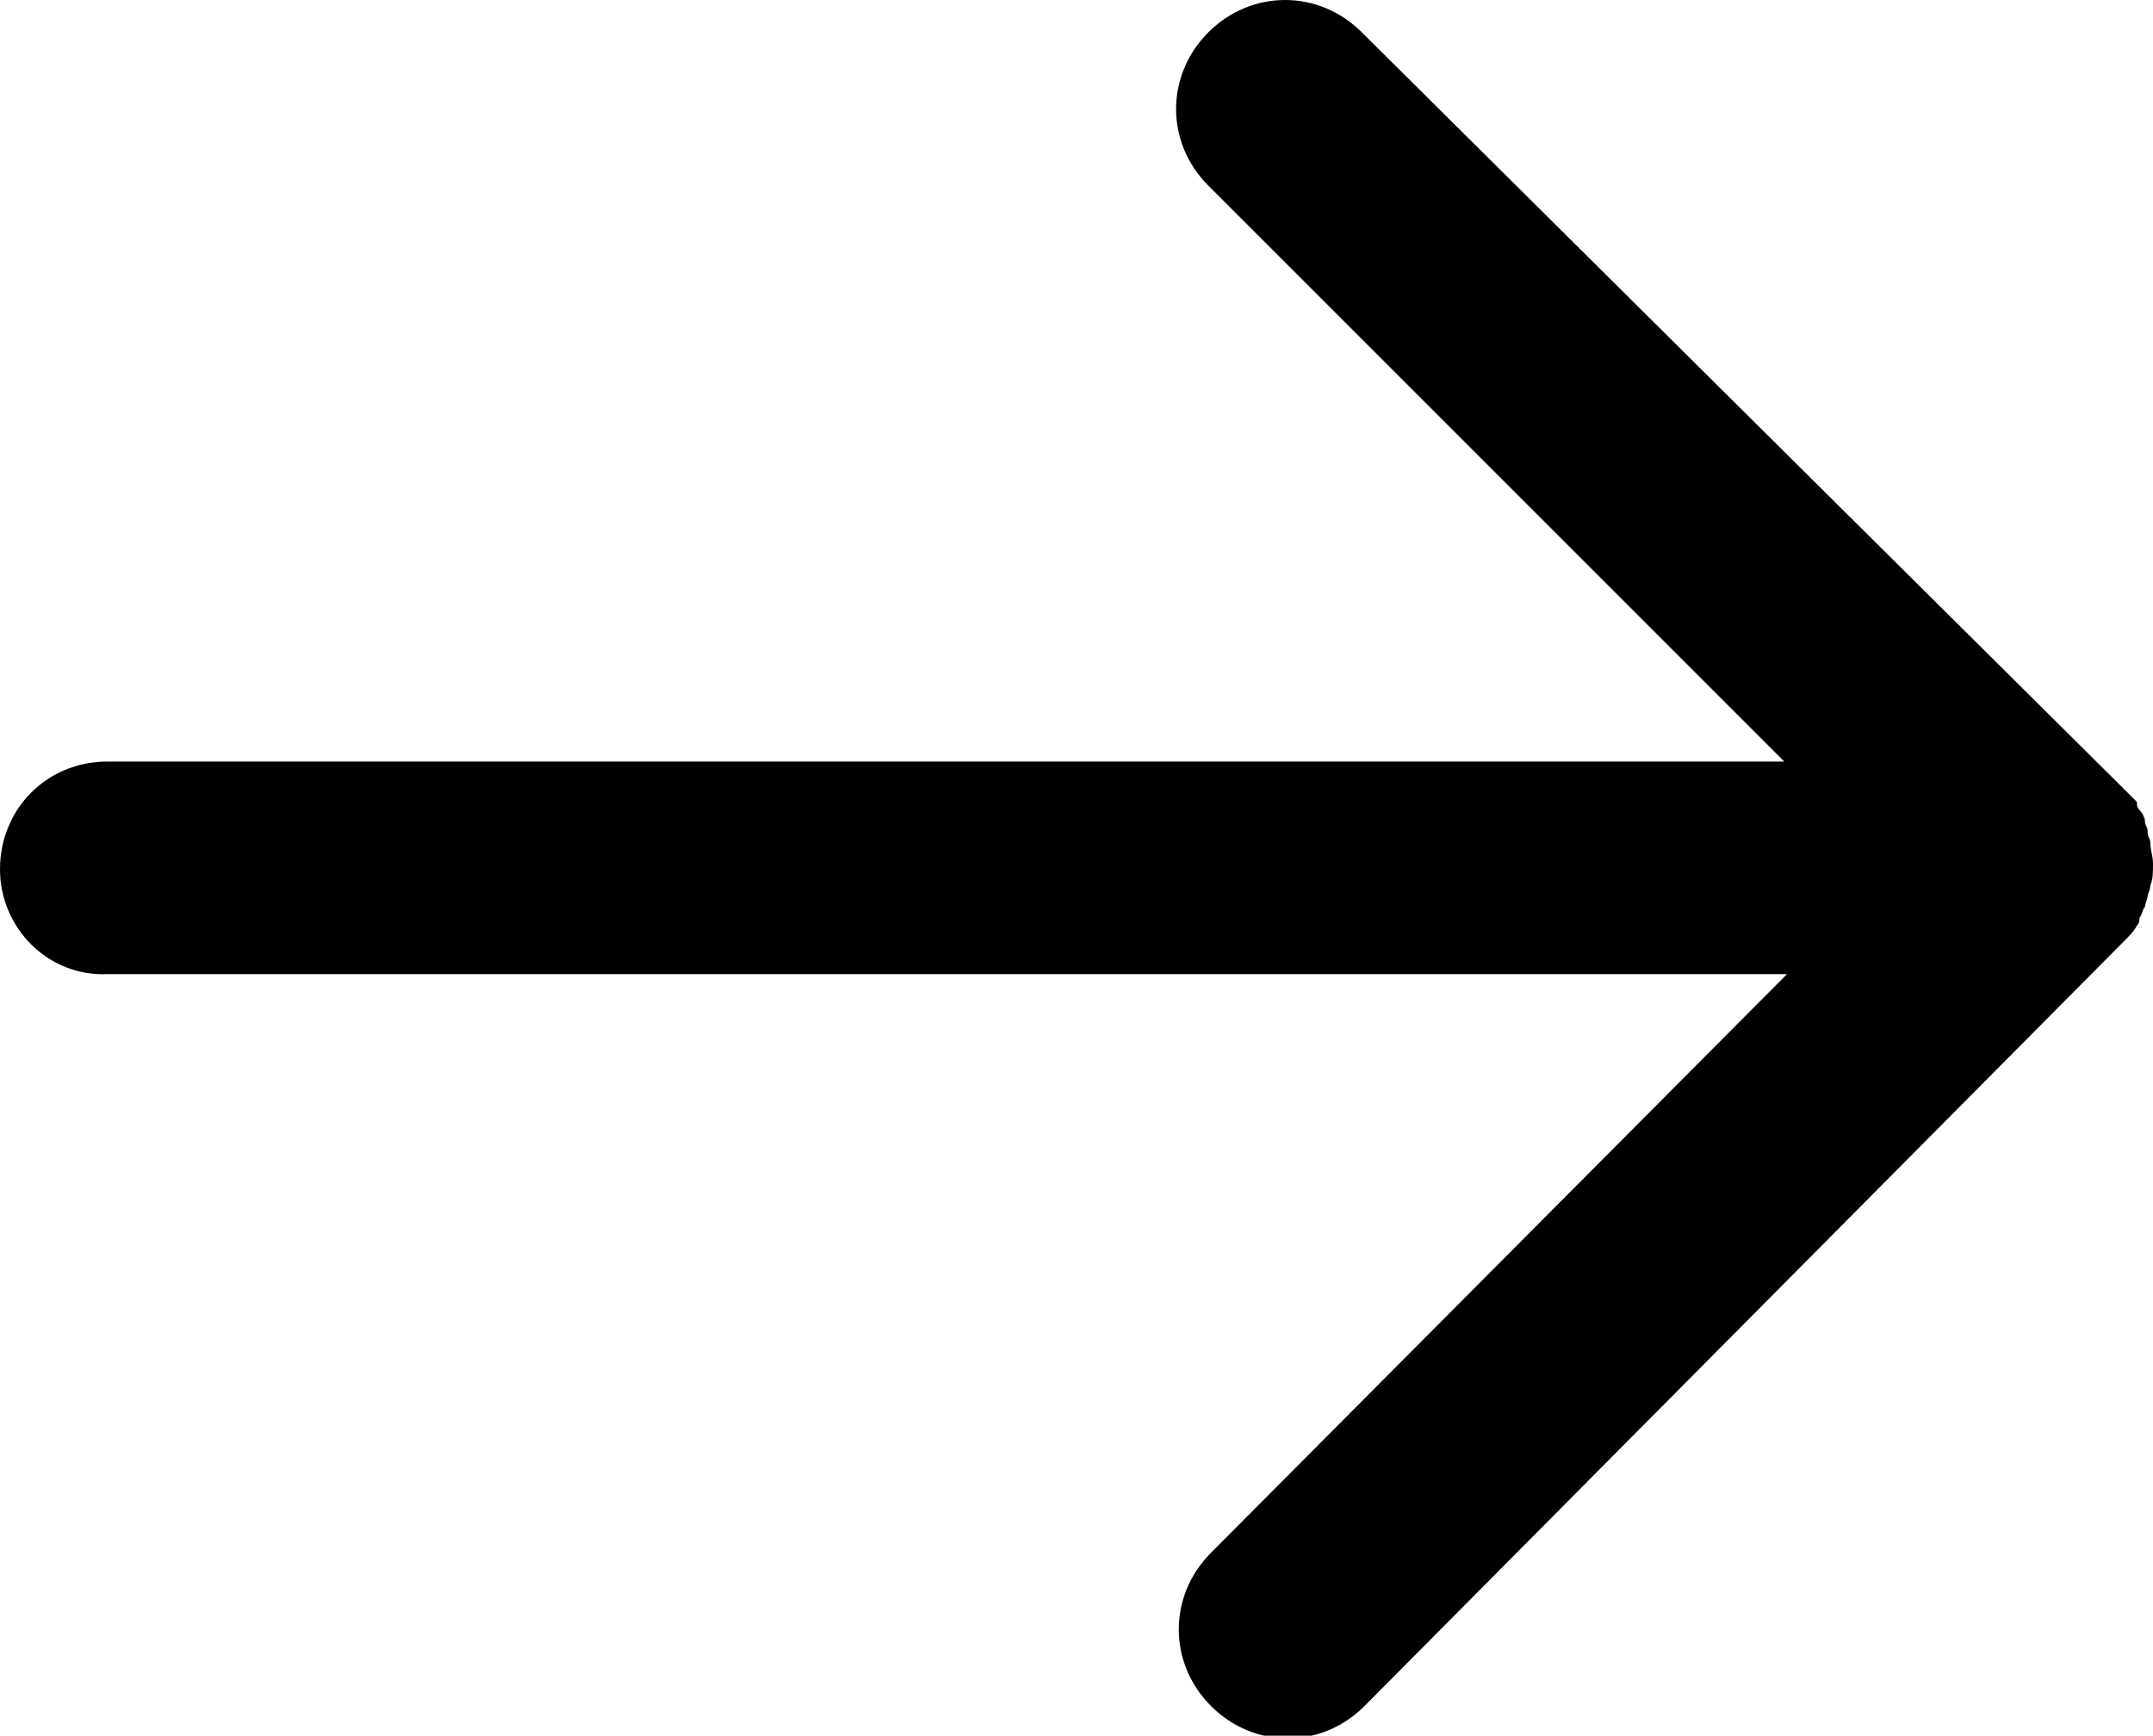 <?xml version="1.0" encoding="utf-8"?>
<!-- Generator: Adobe Illustrator 21.1.0, SVG Export Plug-In . SVG Version: 6.00 Build 0)  -->
<svg version="1.1" id="Слой_1" xmlns="http://www.w3.org/2000/svg" xmlns:xlink="http://www.w3.org/1999/xlink" x="0px" y="0px"
	 viewBox="0 0 80 64.5" enable-background="new 0 0 80 64.5" xml:space="preserve">
<path d="M4,36.2l62.4,0L45,57.7c-1.6,1.6-1.6,4.1,0,5.7c1.6,1.6,4.1,1.6,5.7,0L78.9,35l0,0c0.2-0.2,0.4-0.4,0.5-0.6
	c0.1-0.1,0.1-0.2,0.1-0.3c0.1-0.1,0.1-0.3,0.2-0.4c0-0.1,0.1-0.3,0.1-0.4c0-0.1,0.1-0.2,0.1-0.4c0.1-0.2,0.1-0.5,0.1-0.8l0,0l0,0
	c0-0.3-0.1-0.5-0.1-0.8c0-0.1-0.1-0.2-0.1-0.4s-0.1-0.2-0.1-0.4c0-0.1-0.1-0.3-0.2-0.4c-0.1-0.1-0.1-0.2-0.1-0.3
	c-0.2-0.2-0.4-0.4-0.6-0.6L50.6,1.2c-1.6-1.6-4.1-1.6-5.7,0s-1.6,4.1,0,5.7l21.4,21.4L4,28.3c-2.3,0-4,1.8-4,4
	C0,34.5,1.8,36.3,4,36.2z"/>
</svg>
